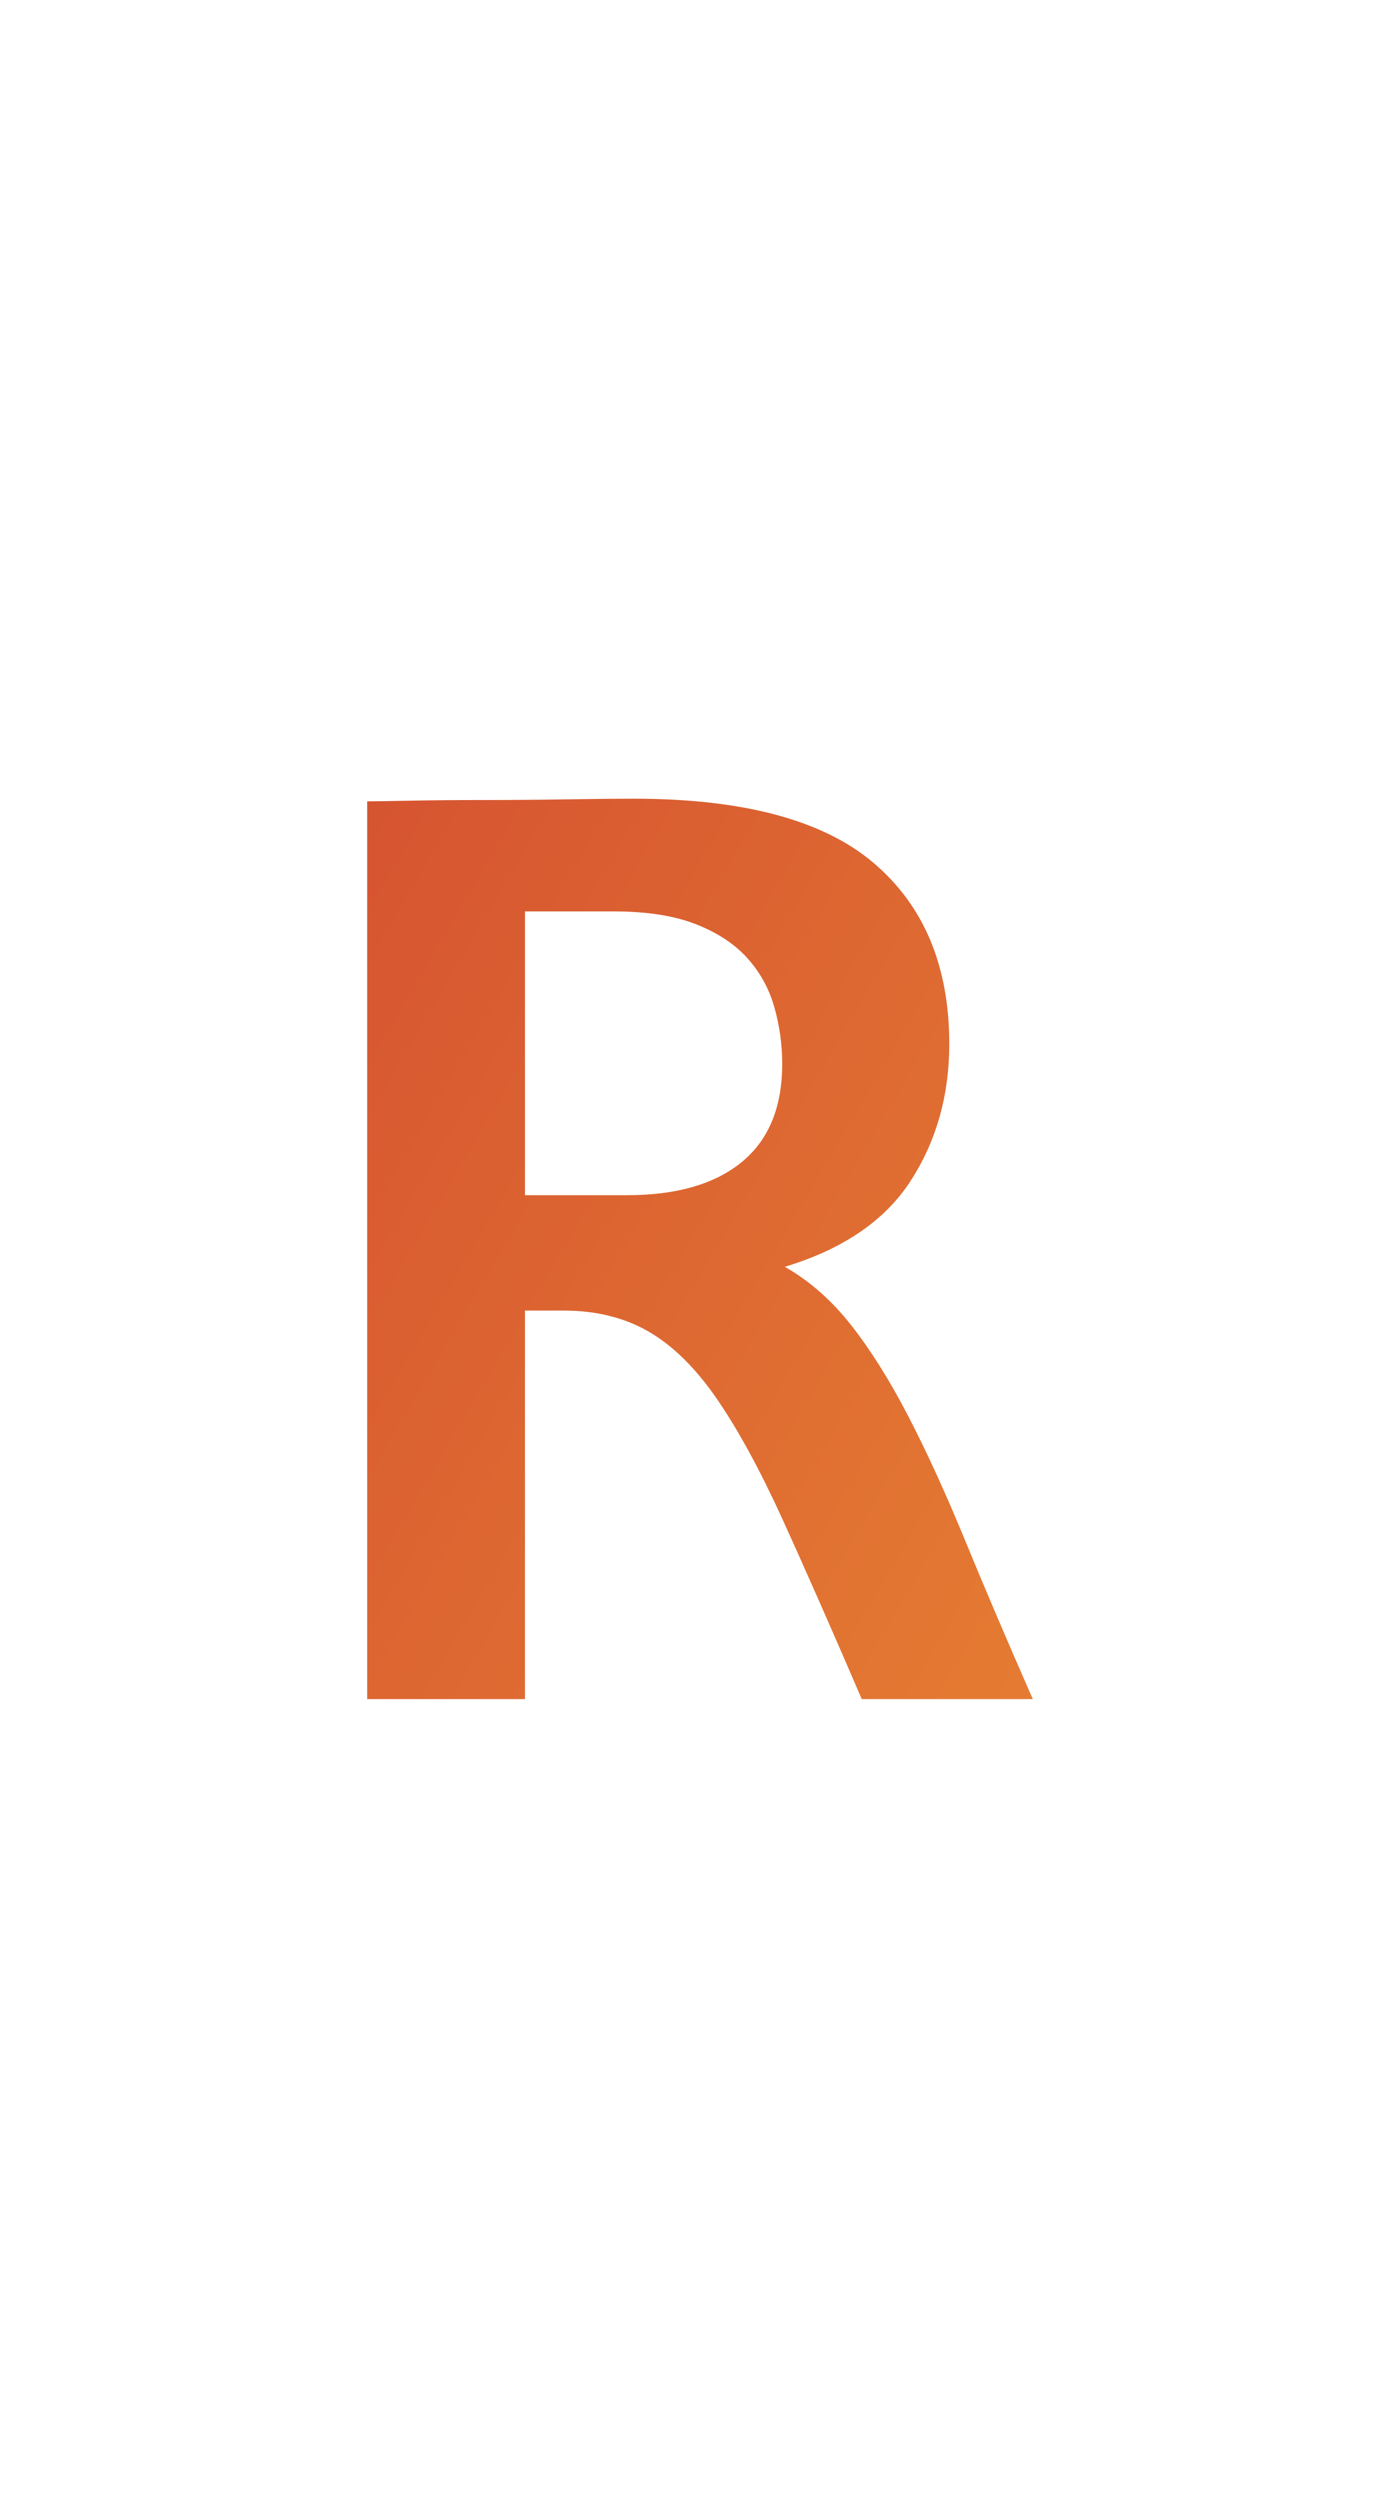 <svg xmlns="http://www.w3.org/2000/svg" style="background:#fff" width="83.622" height="150.815" preserveAspectRatio="xMidYMid" viewBox="208.189 -0.407 83.622 150.815"><defs><linearGradient id="editing-outline-gradient" x1="-.277" x2="1.277" y1="-.129" y2="1.129"><stop offset="0" stop-color="#d34c31"/><stop offset="1" stop-color="#e88432"/></linearGradient><filter id="editing-outline" width="300%" height="300%" x="-100%" y="-100%"><feMorphology in="SourceGraphic" operator="dilate" radius="2" result="outline"/><feComposite in="outline" in2="SourceAlpha" operator="out"/></filter></defs><g filter="url(#editing-outline)"><g><path fill="url(#editing-outline-gradient)" d="M5.60 0L5.60-54.16L5.60-54.16Q6.16-54.16 8.16-54.20L8.16-54.20L8.16-54.20Q10.16-54.24 12.64-54.24L12.64-54.24L12.64-54.24Q15.12-54.24 17.60-54.28L17.60-54.28L17.60-54.28Q20.08-54.32 21.68-54.32L21.68-54.32L21.68-54.32Q31.60-54.32 36.16-50.44L36.16-50.44L36.16-50.44Q40.72-46.56 40.72-39.52L40.72-39.52L40.72-39.52Q40.72-34.88 38.40-31.28L38.40-31.28L38.40-31.28Q36.08-27.68 30.80-26.08L30.80-26.08L30.80-26.08Q33.04-24.80 34.80-22.56L34.80-22.56L34.80-22.56Q36.56-20.32 38.24-17.08L38.24-17.08L38.24-17.08Q39.92-13.84 41.68-9.56L41.68-9.56L41.68-9.56Q43.44-5.28 45.76 0L45.76 0L35.44 0L35.44 0Q32.72-6.32 30.68-10.80L30.68-10.80L30.68-10.80Q28.64-15.28 26.72-18.08L26.72-18.08L26.72-18.08Q24.80-20.88 22.60-22.16L22.60-22.16L22.60-22.16Q20.40-23.44 17.44-23.44L17.44-23.44L15.12-23.44L15.12 0L5.60 0ZM15.12-47.52L15.12-30.40L21.28-30.40L21.28-30.40Q25.76-30.40 28.20-32.40L28.20-32.40L28.20-32.40Q30.64-34.40 30.64-38.32L30.64-38.32L30.64-38.32Q30.64-40.08 30.16-41.76L30.16-41.76L30.16-41.76Q29.68-43.44 28.52-44.72L28.52-44.72L28.52-44.72Q27.36-46 25.40-46.76L25.40-46.76L25.40-46.76Q23.44-47.52 20.48-47.52L20.48-47.52L15.12-47.52Z" transform="translate(224.742, 102.097)"/></g></g><style/></svg>